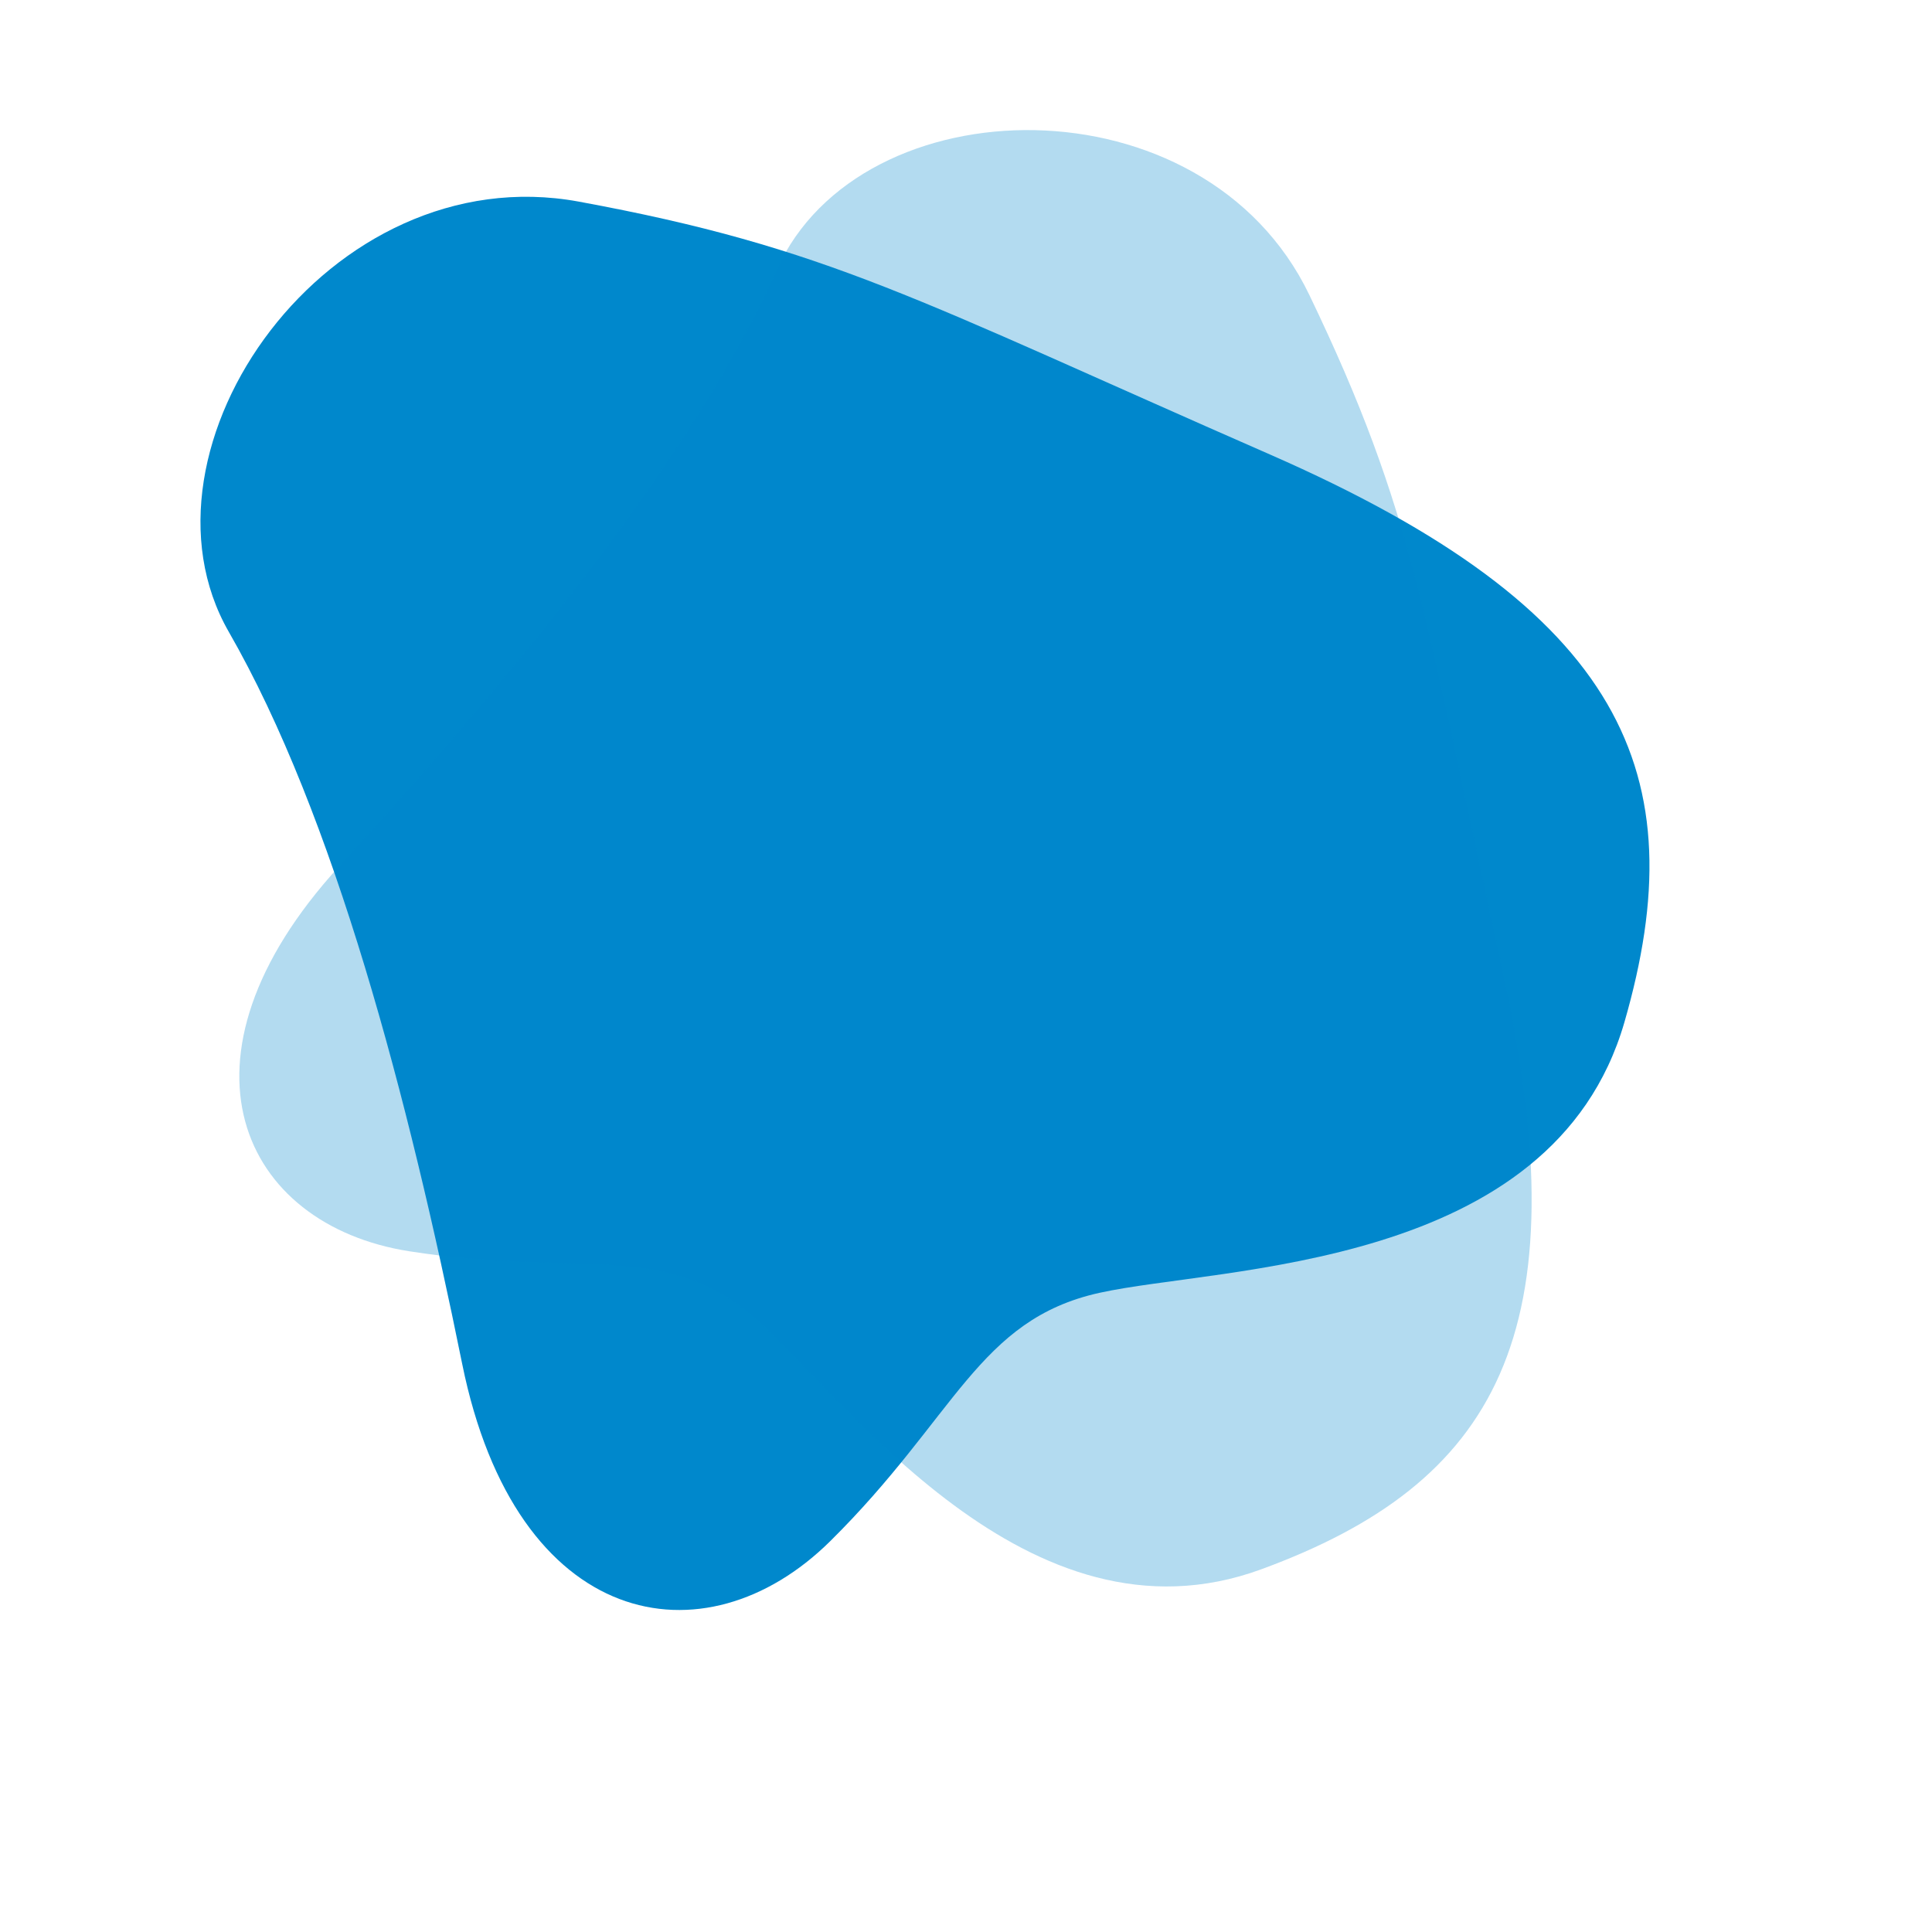 <svg width="108" height="108" viewBox="0 0 108 108" fill="none" xmlns="http://www.w3.org/2000/svg">
<path d="M32.358 11.271C18.381 8.696 6.886 25.043 12.791 35.324C18.697 45.605 22.822 61.361 25.836 76.239C28.849 91.117 39.381 93.1 46.405 86.157C53.429 79.214 54.683 73.772 61.456 72.271C68.228 70.771 86.791 71.031 90.805 57.145C94.818 43.259 90.805 34.084 70.988 25.405C51.171 16.726 46.334 13.847 32.358 11.271Z" fill="#0088CC"/>
<path d="M73.193 16.487C67.302 4.229 48.094 4.655 43.431 15.065C38.768 25.476 28.841 37.626 18.968 48.419C9.096 59.211 13.501 68.473 22.87 69.945C32.238 71.418 37.18 69.29 42.173 73.666C47.165 78.042 57.447 92.523 70.516 87.721C83.586 82.919 88.456 74.599 84.016 54.358C79.575 34.118 79.084 28.745 73.193 16.487Z" fill="#0088CC" fill-opacity="0.3"/>
</svg>

